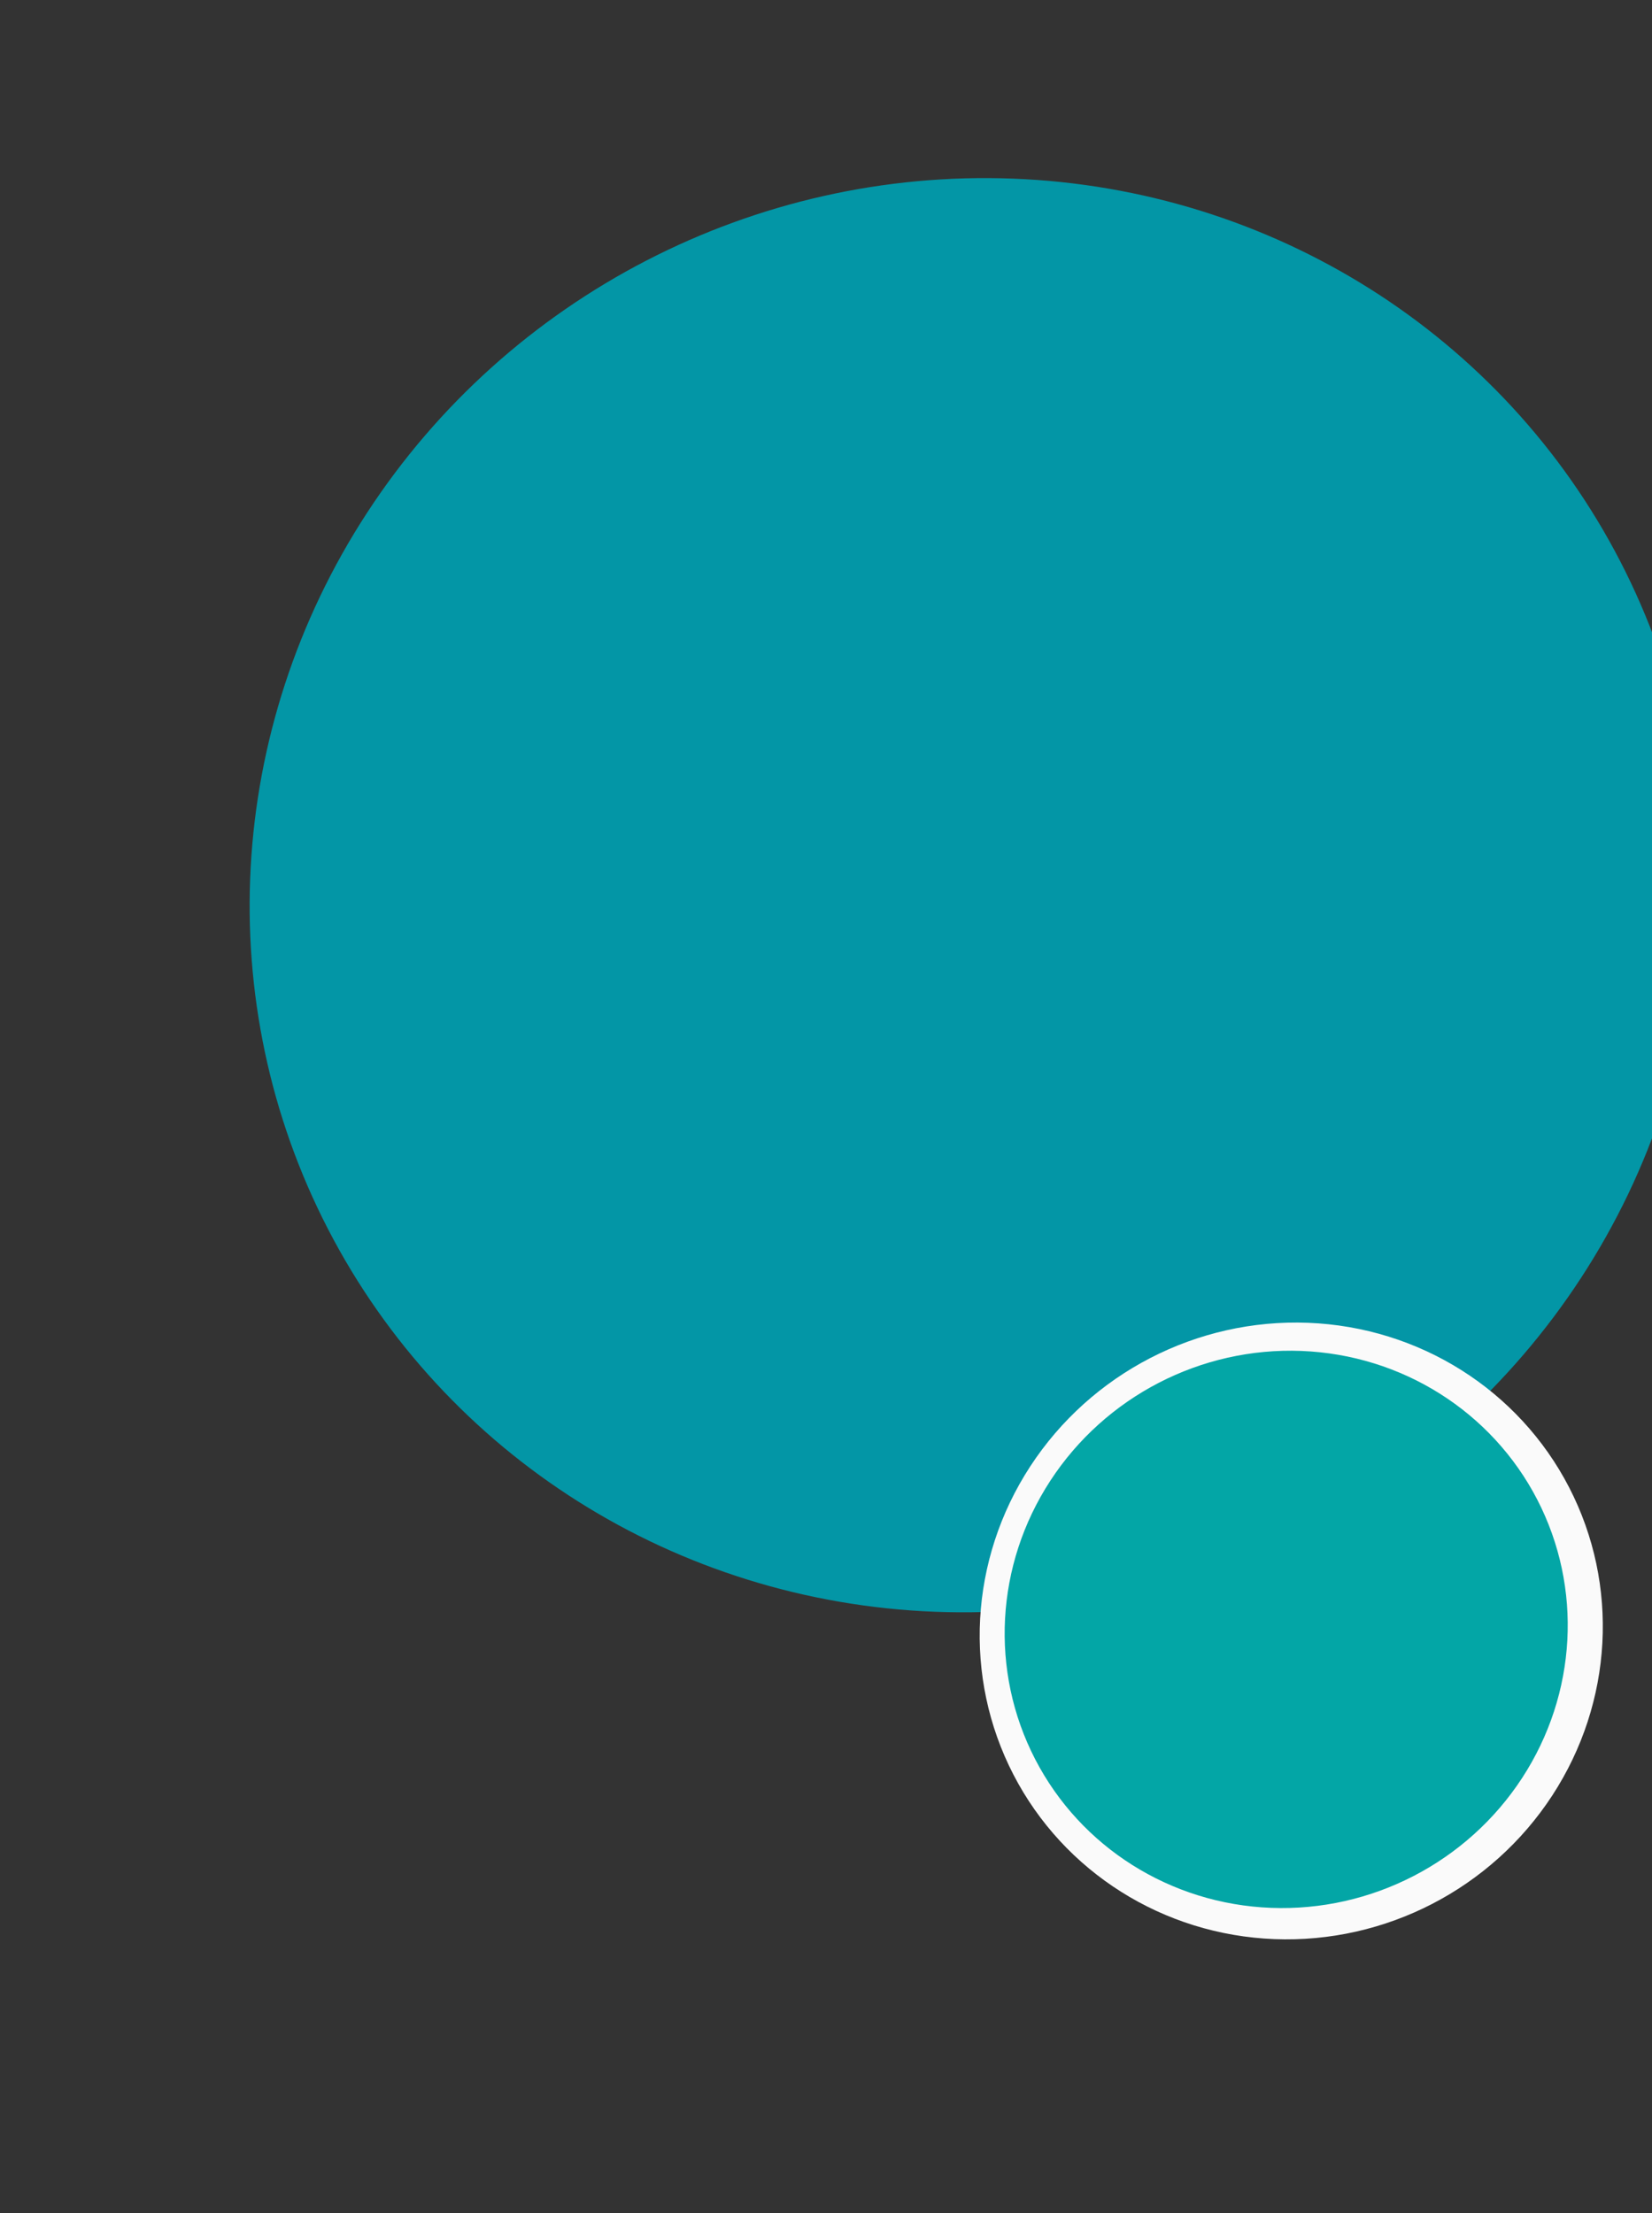 <svg width="563" height="754" viewBox="0 0 563 754" fill="none" xmlns="http://www.w3.org/2000/svg">
<rect x="0" y="0" width="563" height="754" fill="#333333" stroke="none"/>
<ellipse cx="331.984" cy="304.998" rx="247.843" ry="243.373" transform="rotate(-27.331 331.984 304.998)" fill="#0396A6"/>
<ellipse cx="440.055" cy="555.667" rx="106.585" ry="104.663" transform="rotate(-27.331 440.055 555.667)" fill="#FAFAFA"/>
<ellipse cx="438.335" cy="555.136" rx="96.312" ry="94.575" transform="rotate(-27.331 438.335 555.136)" fill="#03A6A6"/>
</svg>
